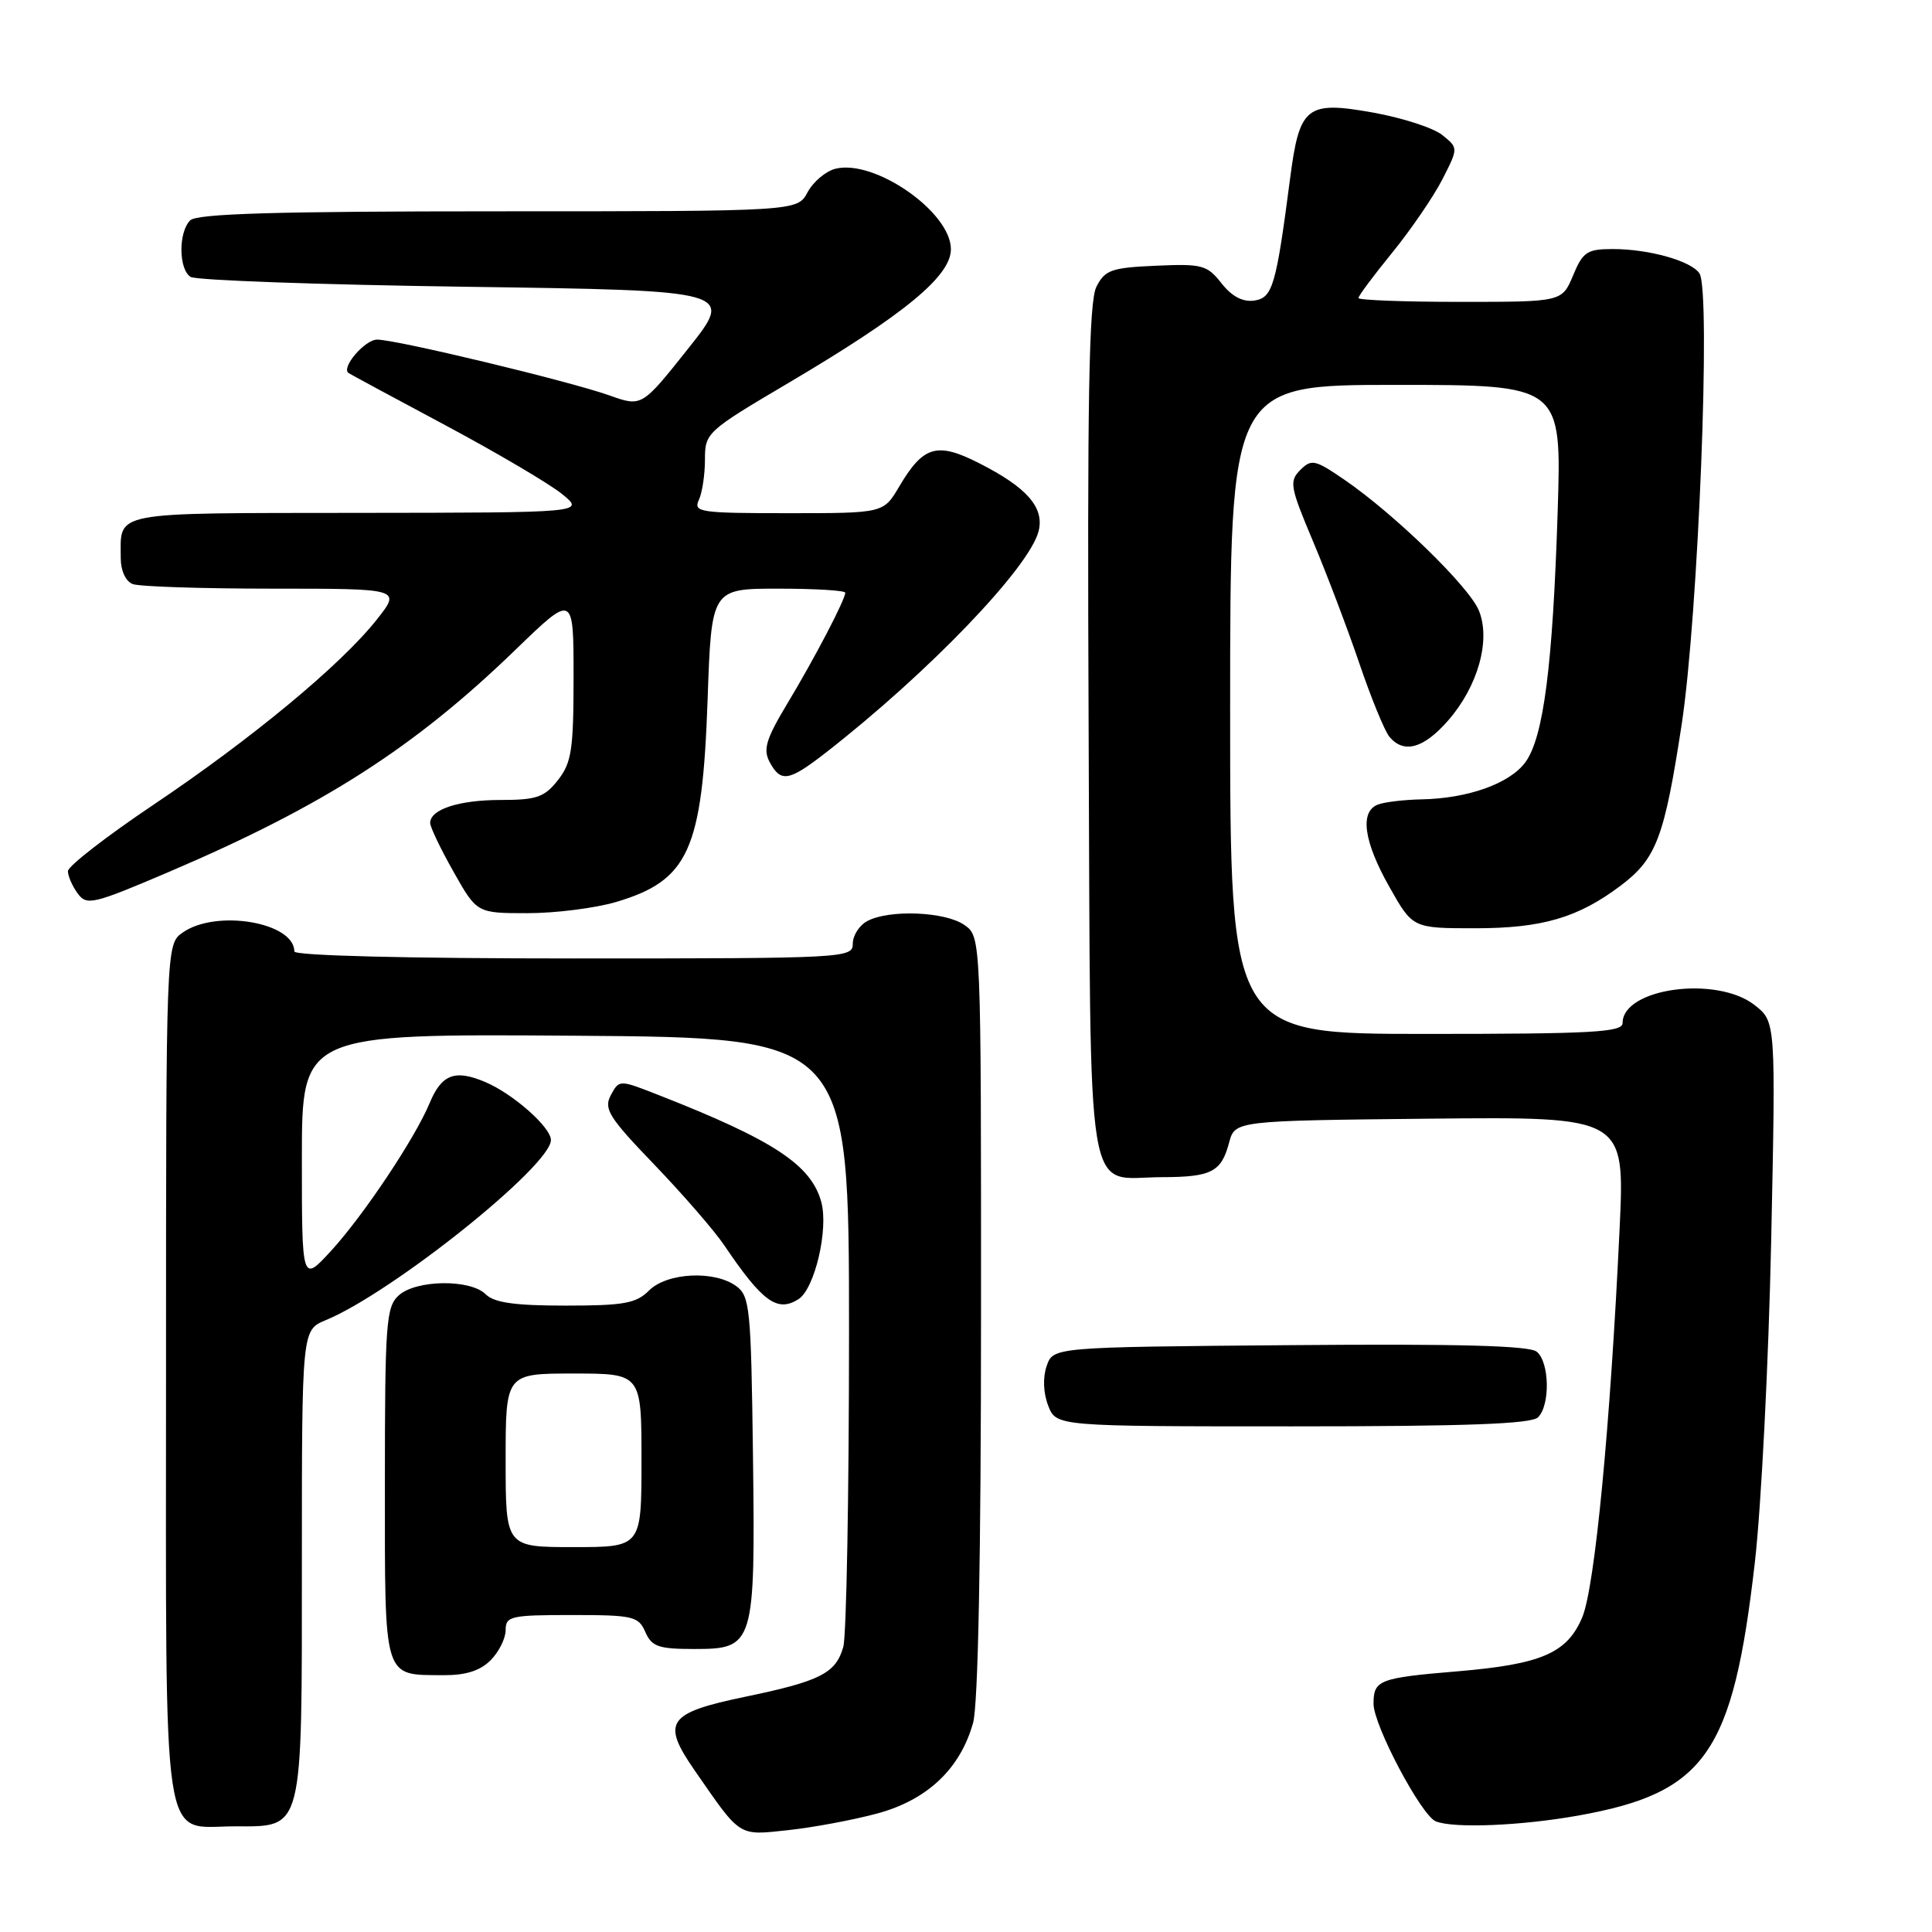 <?xml version="1.0" encoding="UTF-8" standalone="no"?>
<!DOCTYPE svg PUBLIC "-//W3C//DTD SVG 1.1//EN" "http://www.w3.org/Graphics/SVG/1.1/DTD/svg11.dtd" >
<svg xmlns="http://www.w3.org/2000/svg" xmlns:xlink="http://www.w3.org/1999/xlink" version="1.1" viewBox="0 0 256 256">
 <g >
 <path fill="currentColor"
d=" M 116.27 240.29 C 122.89 238.49 127.25 234.36 128.94 228.28 C 129.61 225.87 129.99 206.25 129.99 174.31 C 130.00 124.11 130.00 124.11 127.78 122.56 C 125.25 120.79 117.83 120.49 114.93 122.04 C 113.87 122.60 113.00 123.95 113.00 125.04 C 113.00 126.95 112.11 127.00 76.00 127.00 C 53.90 127.00 39.00 126.63 39.00 126.07 C 39.00 122.21 28.66 120.45 24.22 123.56 C 22.00 125.11 22.00 125.11 22.00 181.73 C 22.00 246.76 21.28 242.00 31.10 242.00 C 40.26 242.00 40.00 243.04 40.00 206.90 C 40.00 176.24 40.00 176.24 43.16 174.93 C 52.00 171.27 73.00 154.47 73.00 151.06 C 73.00 149.37 67.99 144.94 64.31 143.38 C 60.29 141.67 58.52 142.34 56.93 146.16 C 55.01 150.80 48.19 161.02 43.88 165.73 C 40.00 169.96 40.00 169.96 40.00 153.47 C 40.00 136.98 40.00 136.98 76.25 137.24 C 112.50 137.50 112.50 137.50 112.50 176.50 C 112.50 197.95 112.16 216.72 111.74 218.22 C 110.76 221.71 108.70 222.76 98.79 224.82 C 88.40 226.98 87.59 228.16 92.06 234.61 C 98.23 243.52 97.75 243.22 104.47 242.50 C 107.79 242.14 113.09 241.15 116.27 240.29 Z  M 209.08 240.58 C 226.01 237.56 229.62 232.39 232.53 207.00 C 233.38 199.57 234.35 180.42 234.69 164.44 C 235.30 135.38 235.30 135.38 232.51 133.19 C 227.48 129.23 215.00 130.92 215.00 135.56 C 215.00 136.78 210.99 137.00 189.00 137.00 C 163.00 137.00 163.00 137.00 163.00 94.00 C 163.00 51.00 163.00 51.00 184.96 51.00 C 206.93 51.00 206.93 51.00 206.40 67.75 C 205.75 88.20 204.53 97.71 202.12 101.00 C 200.05 103.83 194.49 105.81 188.33 105.92 C 186.04 105.97 183.45 106.27 182.58 106.61 C 180.15 107.54 180.69 111.49 184.10 117.52 C 187.19 123.00 187.19 123.00 195.47 123.00 C 204.35 123.00 209.11 121.60 214.75 117.35 C 219.48 113.78 220.53 111.00 222.83 96.00 C 225.03 81.57 226.73 38.58 225.19 36.23 C 224.11 34.58 218.50 33.00 213.71 33.00 C 210.30 33.00 209.74 33.37 208.44 36.50 C 206.97 40.00 206.97 40.00 193.49 40.00 C 186.07 40.00 180.00 39.77 180.00 39.49 C 180.00 39.20 182.02 36.49 184.50 33.45 C 186.97 30.41 189.95 26.05 191.12 23.77 C 193.24 19.61 193.24 19.61 191.12 17.90 C 189.96 16.95 185.83 15.62 181.96 14.92 C 173.12 13.34 172.19 14.07 170.95 23.61 C 169.08 37.95 168.63 39.47 166.18 39.83 C 164.67 40.04 163.22 39.28 161.85 37.53 C 159.94 35.11 159.29 34.94 153.17 35.21 C 147.26 35.47 146.41 35.77 145.28 38.00 C 144.28 39.96 144.06 52.78 144.25 96.83 C 144.54 161.28 143.67 156.01 153.94 155.98 C 160.52 155.97 161.83 155.30 162.86 151.41 C 163.64 148.50 163.64 148.50 189.47 148.23 C 215.30 147.97 215.30 147.97 214.61 162.73 C 213.38 188.91 211.33 210.31 209.66 214.29 C 207.66 219.05 204.26 220.52 193.12 221.46 C 182.72 222.33 182.00 222.61 182.00 225.76 C 182.00 228.62 188.33 240.56 190.25 241.34 C 192.61 242.29 201.51 241.93 209.08 240.58 Z  M 65.00 220.00 C 66.10 218.90 67.00 217.10 67.00 216.00 C 67.00 214.15 67.67 214.00 75.76 214.00 C 83.89 214.00 84.60 214.16 85.51 216.25 C 86.36 218.19 87.26 218.50 91.97 218.50 C 99.95 218.50 100.09 218.05 99.77 192.67 C 99.52 173.37 99.36 171.73 97.56 170.42 C 94.66 168.30 88.38 168.62 86.00 171.00 C 84.29 172.71 82.67 173.00 74.93 173.00 C 68.20 173.00 65.47 172.61 64.36 171.50 C 62.32 169.47 55.14 169.56 52.83 171.65 C 51.16 173.17 51.00 175.31 51.00 196.61 C 51.00 222.85 50.71 221.91 58.75 221.97 C 61.70 221.99 63.61 221.39 65.00 220.00 Z  M 203.80 187.80 C 205.43 186.17 205.32 180.51 203.63 179.11 C 202.66 178.30 193.21 178.05 170.90 178.24 C 139.55 178.50 139.55 178.50 138.69 181.00 C 138.16 182.53 138.24 184.57 138.89 186.25 C 139.95 189.00 139.95 189.00 171.28 189.00 C 194.31 189.00 202.92 188.68 203.80 187.80 Z  M 105.80 172.15 C 107.95 170.78 109.80 162.91 108.83 159.29 C 107.50 154.36 102.50 151.07 87.27 145.10 C 82.05 143.05 82.05 143.05 80.94 145.11 C 79.97 146.93 80.65 148.03 86.72 154.34 C 90.50 158.28 94.66 163.07 95.96 165.00 C 101.03 172.50 102.99 173.93 105.80 172.15 Z  M 81.63 119.52 C 91.25 116.66 93.06 112.67 93.76 92.75 C 94.27 78.00 94.27 78.00 103.14 78.00 C 108.01 78.00 112.00 78.24 112.00 78.54 C 112.00 79.45 107.96 87.19 104.33 93.22 C 101.50 97.93 101.09 99.29 101.98 100.97 C 103.45 103.72 104.51 103.54 109.36 99.78 C 122.96 89.20 136.41 75.21 137.62 70.38 C 138.41 67.25 136.07 64.58 129.73 61.37 C 124.15 58.53 122.34 59.07 119.15 64.47 C 117.07 68.00 117.07 68.00 104.43 68.00 C 92.74 68.00 91.85 67.87 92.60 66.25 C 93.05 65.29 93.41 62.87 93.41 60.89 C 93.41 57.35 93.64 57.14 104.46 50.75 C 119.86 41.65 126.00 36.59 126.00 33.02 C 126.00 28.10 115.89 21.06 110.70 22.36 C 109.42 22.68 107.76 24.08 107.01 25.47 C 105.66 28.00 105.66 28.00 66.03 28.00 C 36.54 28.00 26.09 28.31 25.20 29.20 C 23.63 30.77 23.66 35.66 25.25 36.69 C 25.94 37.14 42.43 37.73 61.90 38.00 C 97.30 38.50 97.30 38.50 91.17 46.21 C 85.04 53.92 85.04 53.92 80.77 52.40 C 75.45 50.51 52.54 45.00 49.97 45.00 C 48.36 45.00 45.19 48.68 46.17 49.42 C 46.35 49.55 52.12 52.67 59.00 56.34 C 65.88 60.02 72.85 64.13 74.50 65.48 C 77.50 67.93 77.50 67.93 47.36 67.96 C 14.35 68.00 16.00 67.69 16.00 73.97 C 16.00 75.62 16.66 77.04 17.58 77.39 C 18.45 77.73 26.81 78.00 36.17 78.00 C 53.17 78.00 53.17 78.00 49.90 82.13 C 45.17 88.10 33.37 97.88 20.34 106.63 C 14.10 110.82 9.00 114.78 9.00 115.43 C 9.00 116.08 9.58 117.41 10.29 118.38 C 11.49 120.03 12.29 119.84 22.46 115.50 C 42.84 106.79 54.88 99.08 68.25 86.15 C 76.00 78.65 76.00 78.65 76.00 89.69 C 76.00 99.34 75.74 101.06 73.93 103.37 C 72.14 105.64 71.10 106.00 66.36 106.00 C 60.82 106.00 57.00 107.24 57.00 109.05 C 57.00 109.59 58.39 112.50 60.10 115.52 C 63.19 121.00 63.19 121.00 69.91 121.00 C 73.61 121.00 78.88 120.33 81.63 119.52 Z  M 191.85 95.51 C 195.84 90.97 197.57 84.80 195.95 80.88 C 194.64 77.71 184.80 68.14 178.16 63.58 C 174.25 60.90 173.78 60.79 172.29 62.28 C 170.81 63.77 170.94 64.51 173.97 71.70 C 175.78 75.99 178.54 83.27 180.11 87.87 C 181.67 92.47 183.47 96.86 184.10 97.62 C 186.00 99.91 188.62 99.19 191.85 95.51 Z  M 67.00 193.50 C 67.00 182.00 67.00 182.00 76.00 182.00 C 85.00 182.00 85.00 182.00 85.00 193.50 C 85.00 205.00 85.00 205.00 76.00 205.00 C 67.00 205.00 67.00 205.00 67.00 193.50 Z "/>
</g>
</svg>